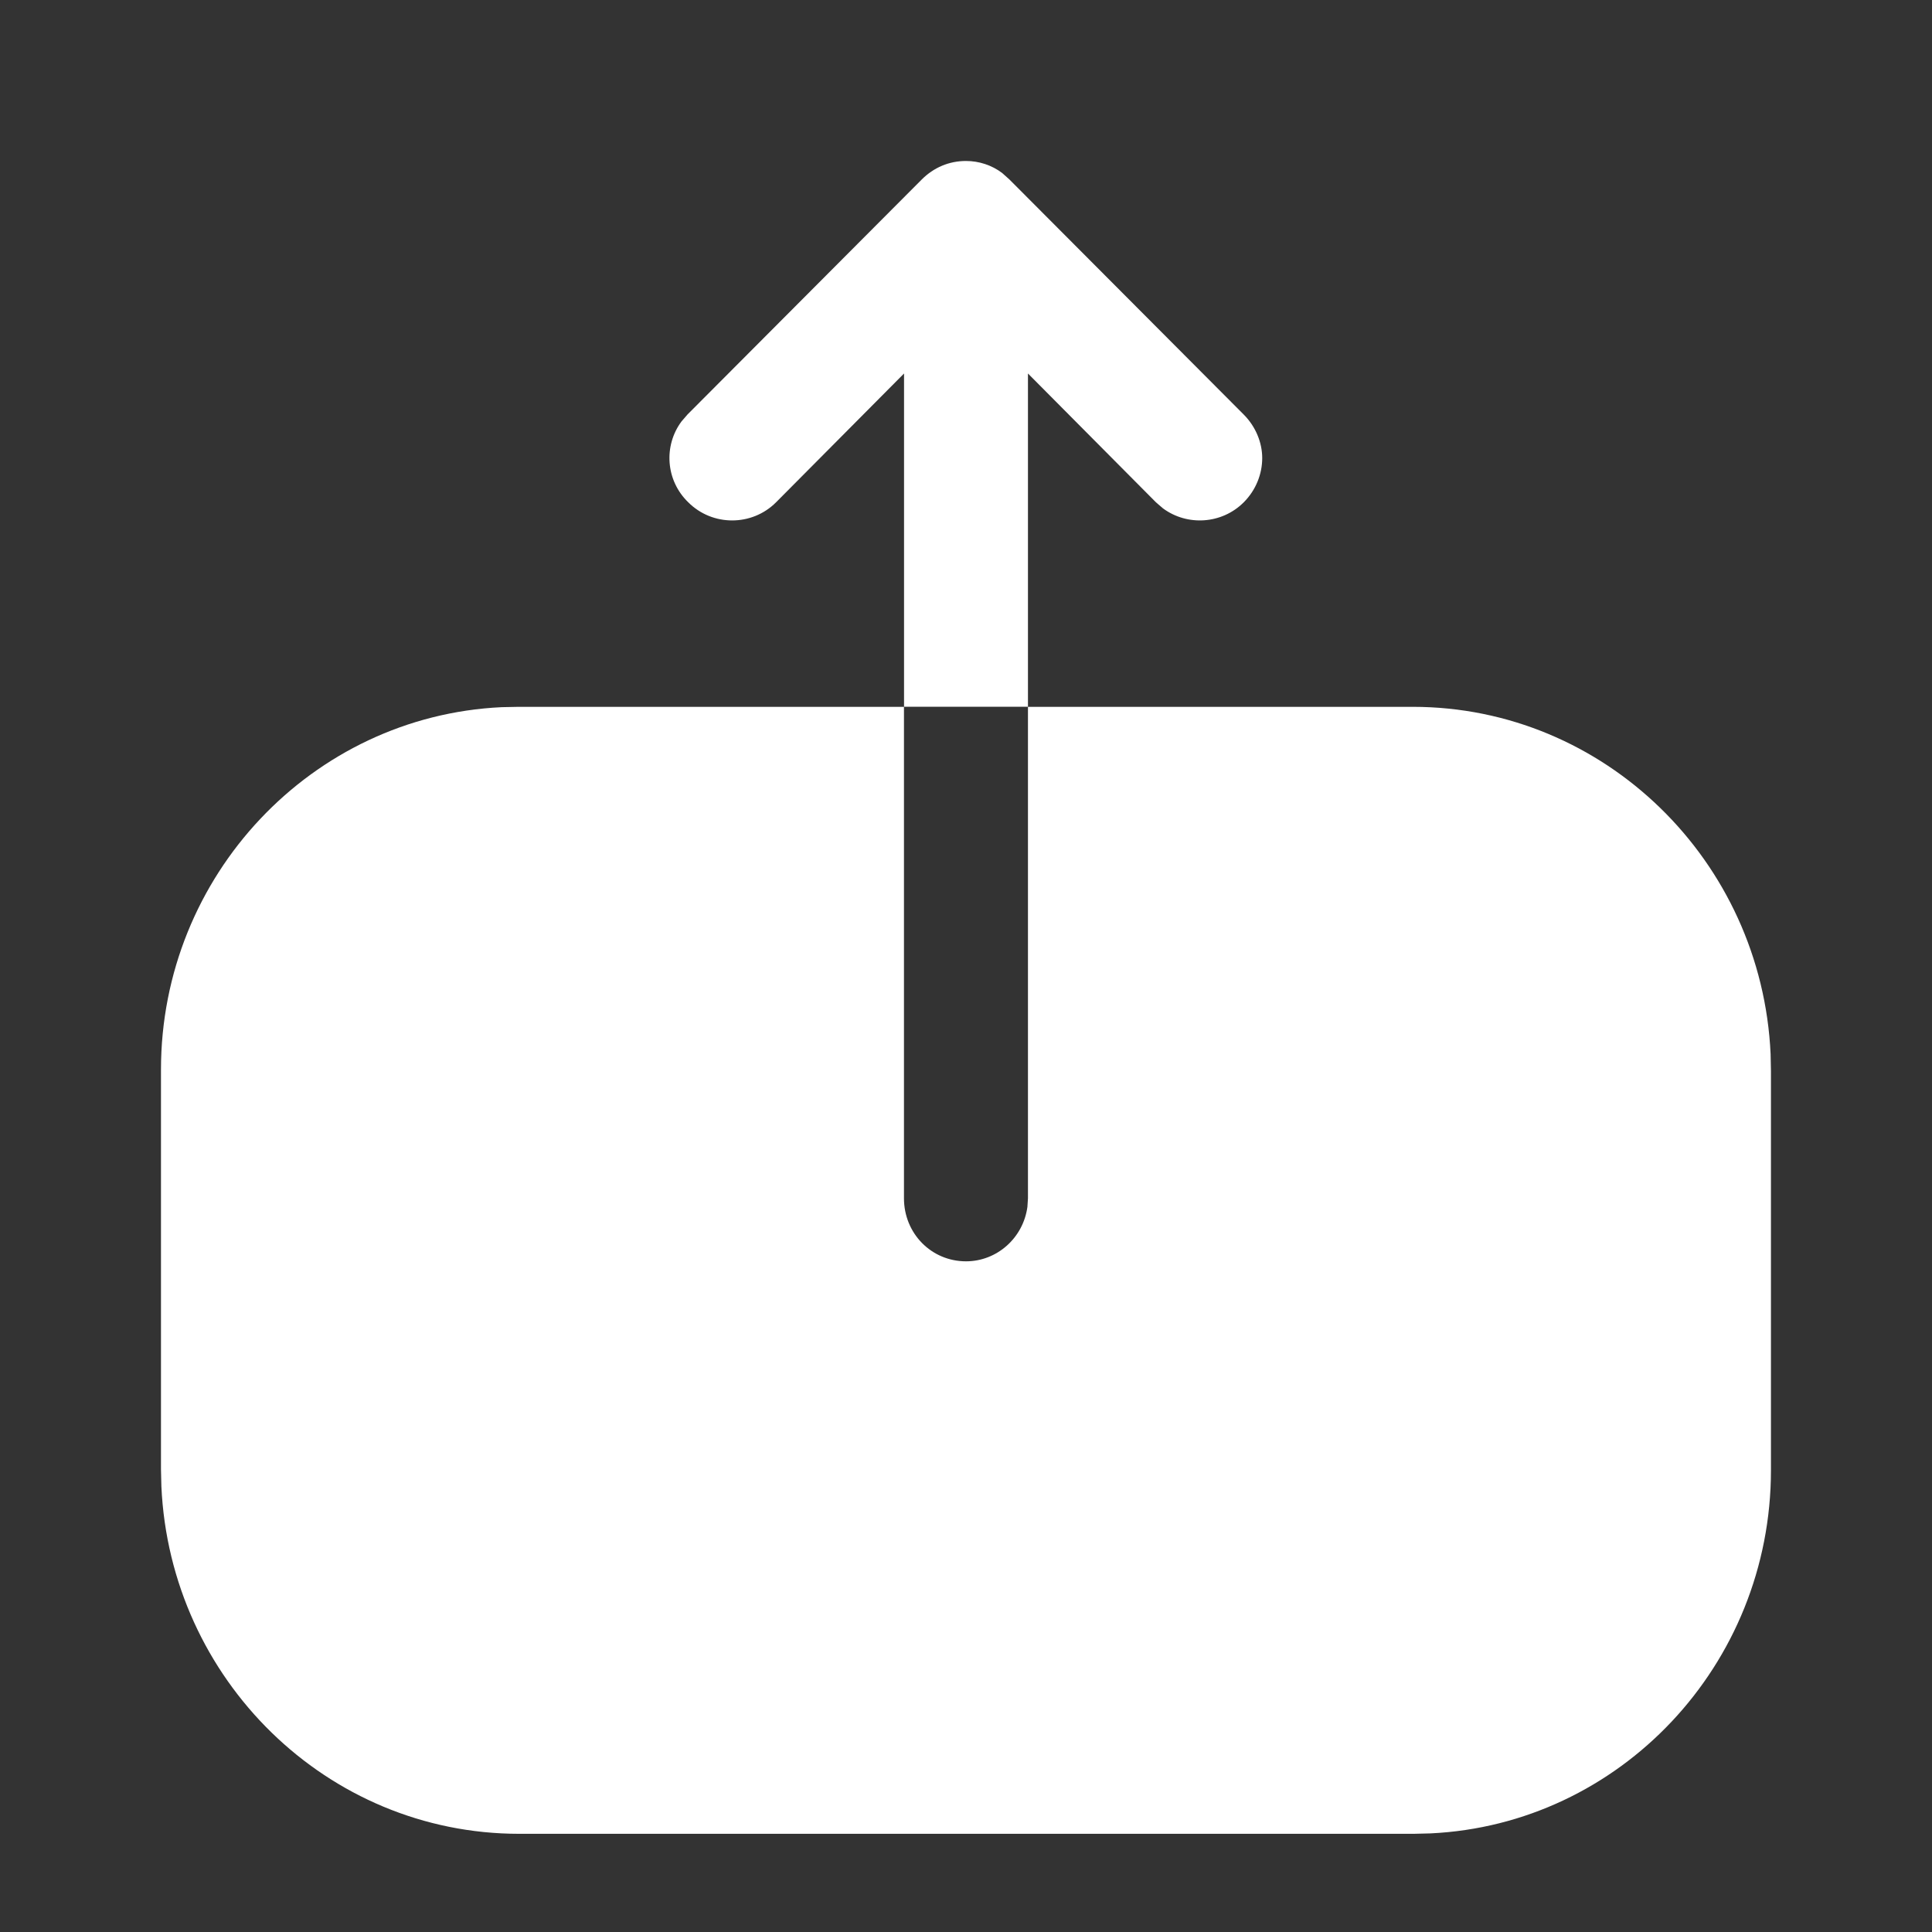 <svg width="28" height="28" viewBox="0 0 28 28" fill="none" xmlns="http://www.w3.org/2000/svg">
<rect x="0" y="0" width="28" height="28" fill="#333333" stroke="none"/>
<path fill-rule="evenodd" clip-rule="evenodd" d="M9.876 6.109C9.616 6.46 9.646 6.962 9.975 7.28C10.325 7.63 10.897 7.63 11.247 7.28L13.102 5.413V10.243H14.898V5.413L16.753 7.28L16.854 7.367C17.205 7.627 17.707 7.598 18.025 7.28C18.2 7.105 18.293 6.872 18.293 6.638C18.293 6.417 18.2 6.183 18.025 6.008L14.63 2.602L14.524 2.507C14.373 2.393 14.187 2.333 14 2.333C13.755 2.333 13.533 2.427 13.358 2.602L9.963 6.008L9.876 6.109ZM7.269 10.249C4.524 10.379 2.333 12.688 2.333 15.502V21.295L2.339 21.543C2.466 24.337 4.737 26.577 7.525 26.577H20.486L20.73 26.571C23.475 26.442 25.666 24.132 25.666 21.307V15.526L25.661 15.277C25.533 12.473 23.251 10.244 20.475 10.244H14.898V17.366L14.89 17.491C14.829 17.941 14.449 18.28 14 18.28C13.498 18.28 13.101 17.876 13.101 17.366V10.244H7.513L7.269 10.249Z" fill="white"/>
</svg>
